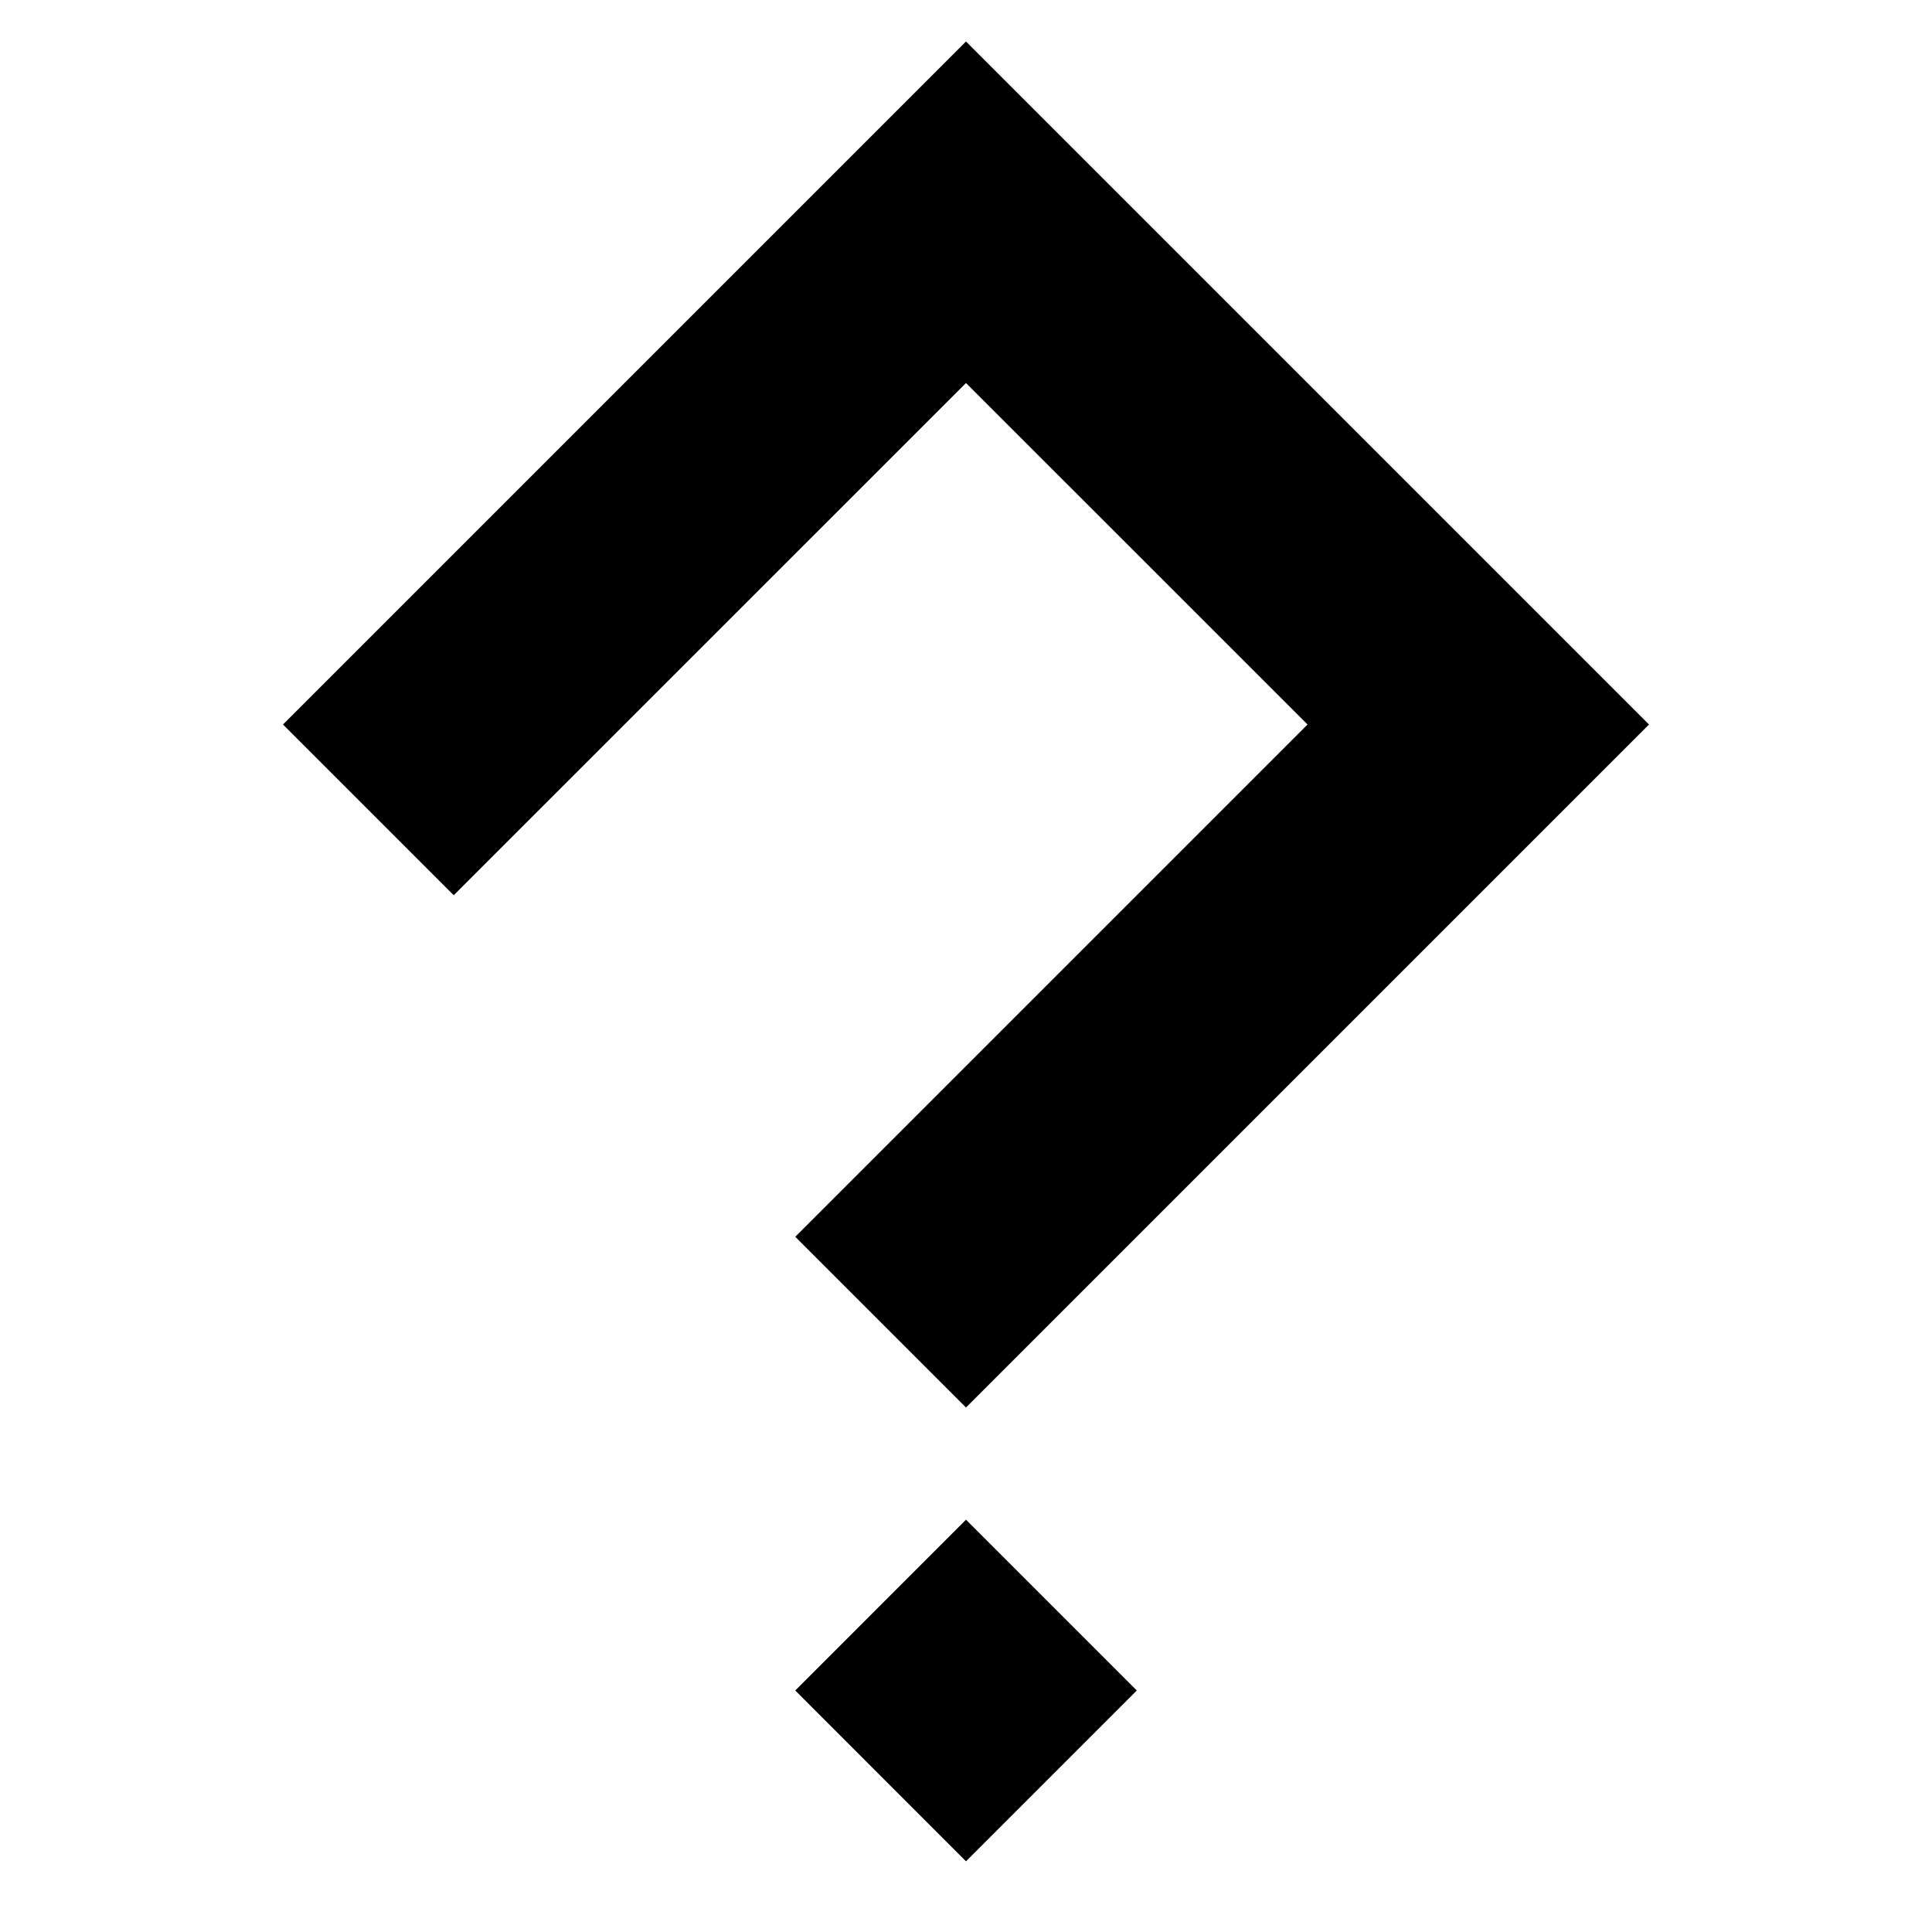<svg xmlns="http://www.w3.org/2000/svg" xmlns:xlink="http://www.w3.org/1999/xlink" width="32" height="32" viewBox="0 0 32 32"><defs><clipPath id="b"><rect width="32" height="32"/></clipPath></defs><g id="a" clip-path="url(#b)"><path d="M-2011.514-272.686l2.828-2.829,2.829,2.829-2.829,2.829Zm0-7.515,8.485-8.485-5.657-5.656-8.485,8.484-2.828-2.828,8.485-8.485,2.828-2.828,11.313,11.313-11.313,11.313Z" transform="translate(2024.686 300.686)"/></g></svg>